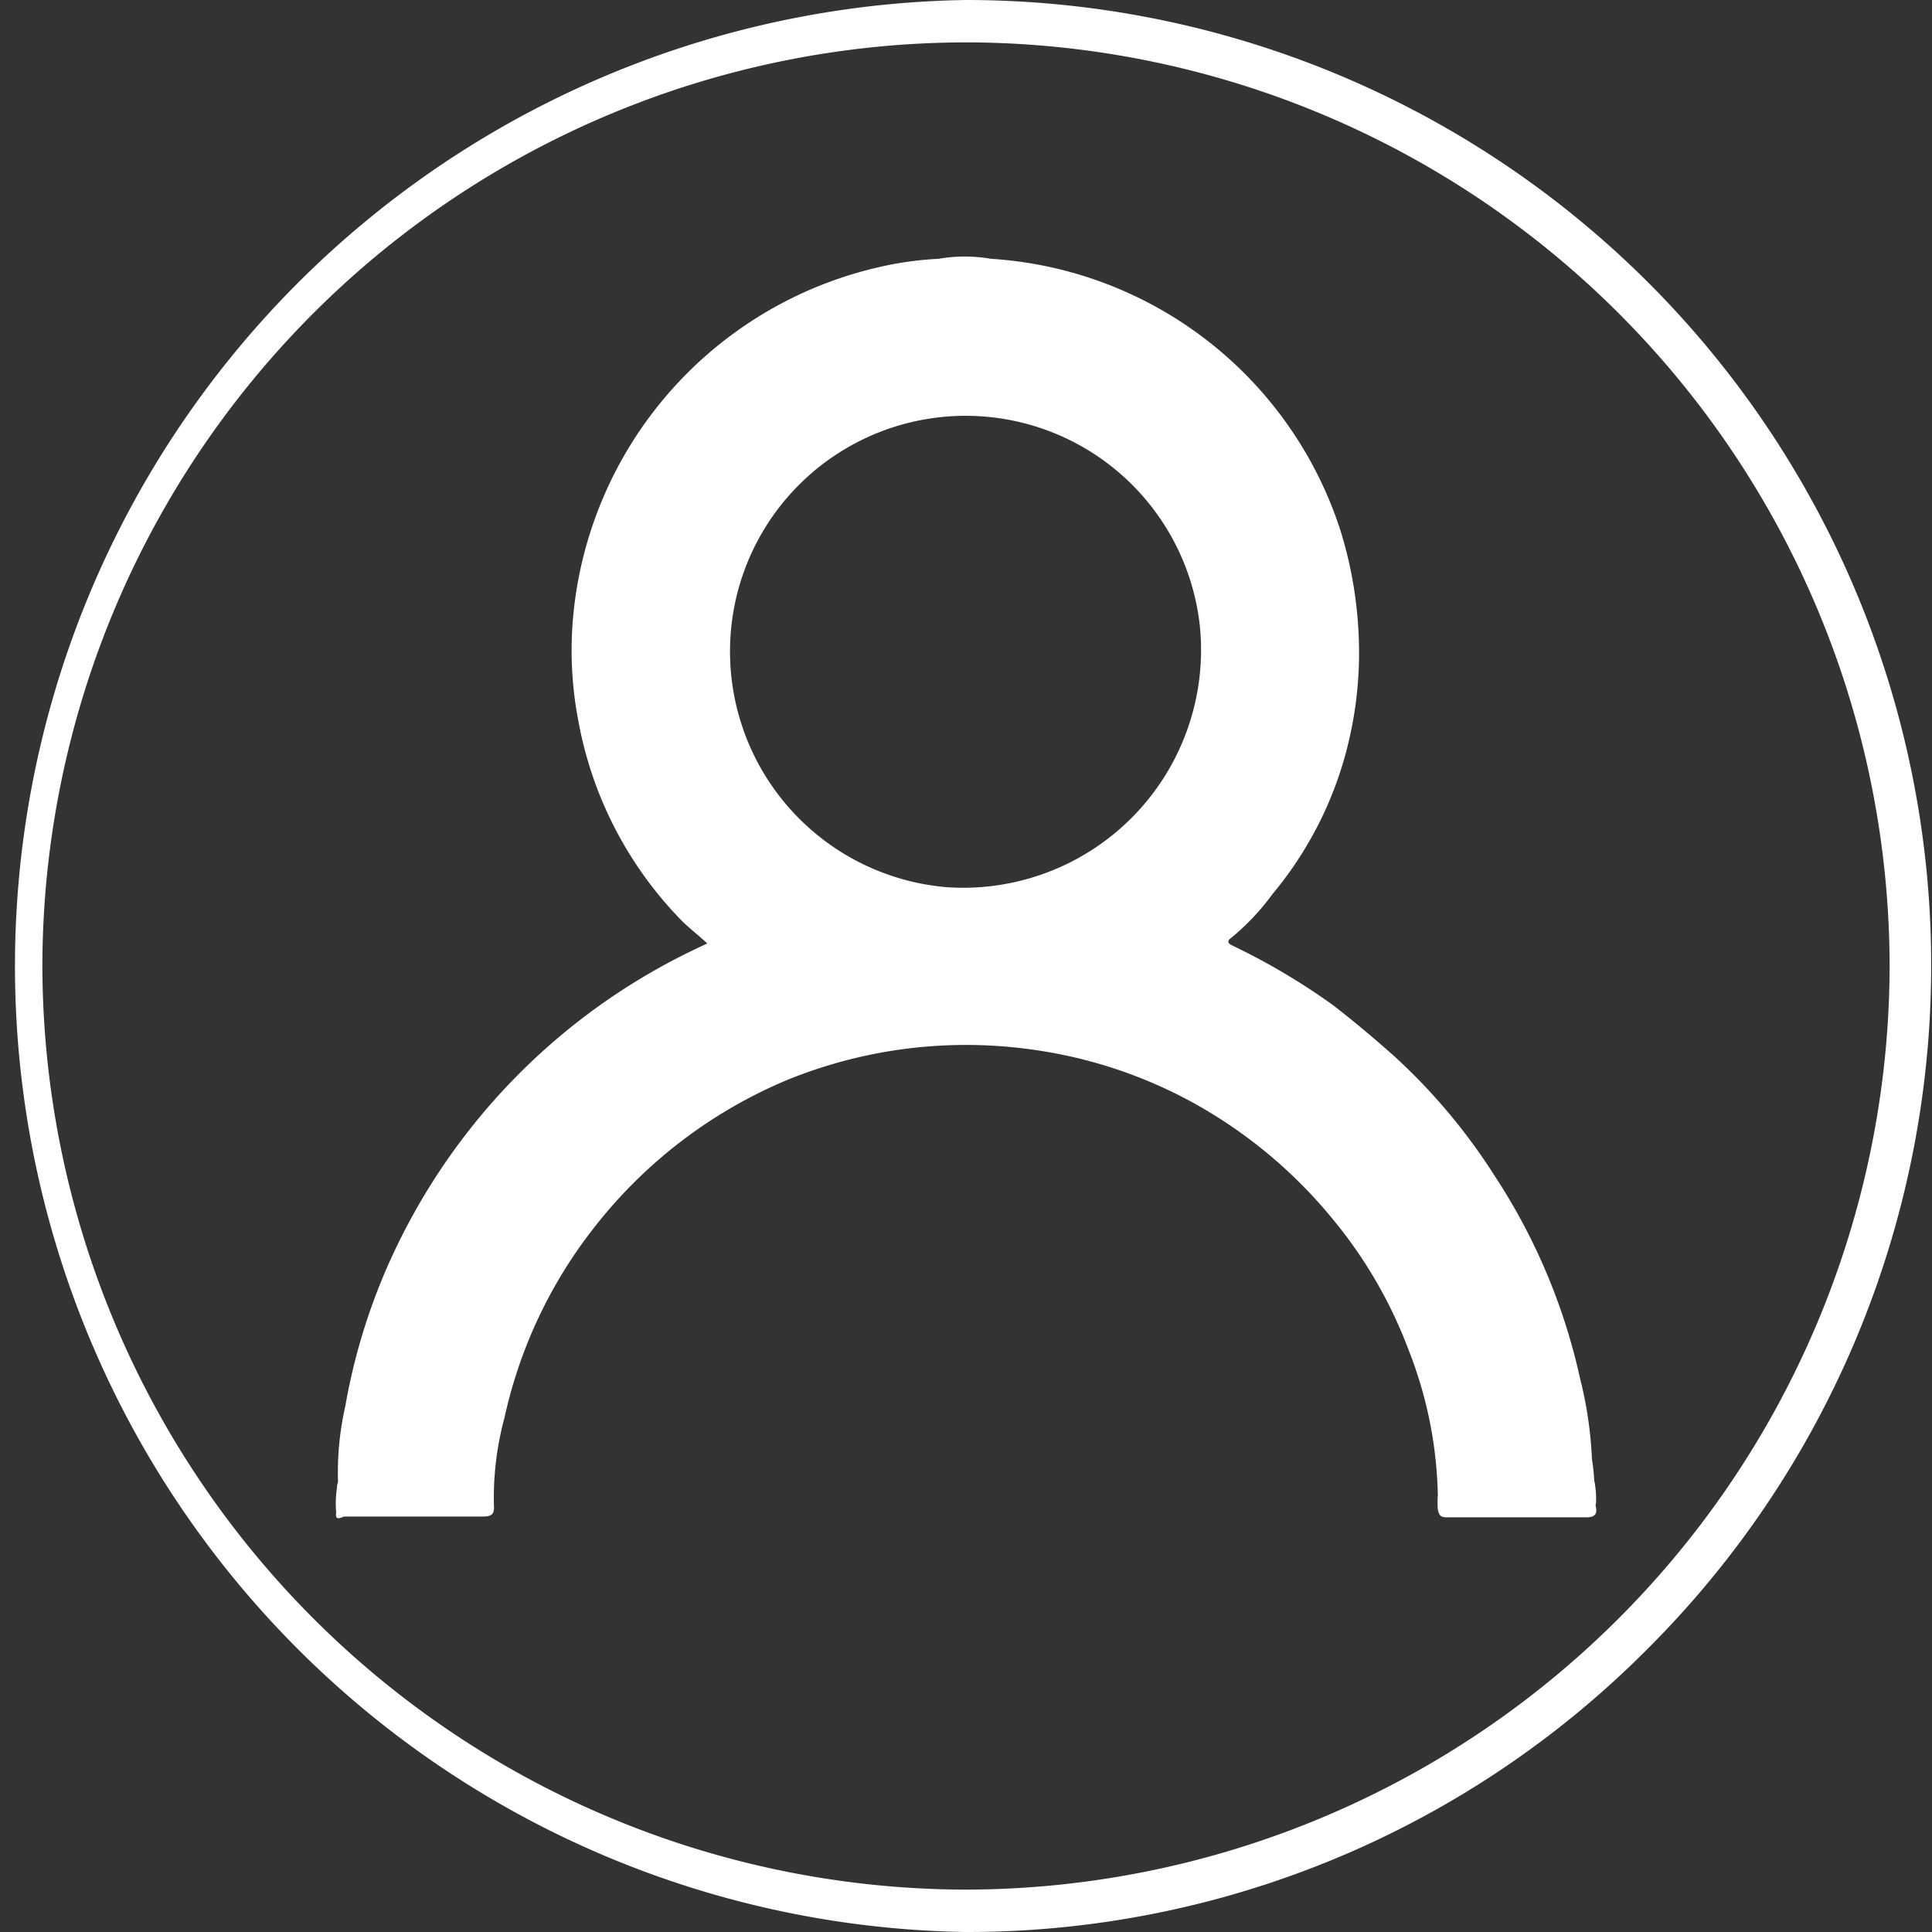 <svg xmlns="http://www.w3.org/2000/svg" viewBox="0 0 76.59 76.59"><rect x="0" y="0" width="76.59" height="76.59" fill="#333333" stroke="none"/><defs><style>.cls-1{fill:#fff;}</style></defs><g id="Layer_2" data-name="Layer 2"><g id="Layer_1-2" data-name="Layer 1"><g id="enQvgN.tif"><path class="cls-1" d="M38.33,76.59h-.07A38.3,38.3,0,0,1,38.29,0h0a38.27,38.27,0,0,1,27,65.39A38,38,0,0,1,38.33,76.59ZM.84,38.27h.84A36.69,36.69,0,0,0,38.26,74.91h.07A36.69,36.69,0,0,0,74.91,38.34,36.67,36.67,0,0,0,38.3,1.68h0A36.67,36.67,0,0,0,1.68,38.27Z"/><path class="cls-1" d="M13.4,58.76A4.11,4.11,0,0,1,13.33,60,4.11,4.11,0,0,1,13.4,58.76Z"/><path class="cls-1" d="M63.26,59.71a2.76,2.76,0,0,1-.06-1A3.23,3.23,0,0,1,63.26,59.71Z"/><path class="cls-1" d="M63.26,59.71c-.08-.34,0-.69-.06-1a8.27,8.27,0,0,0-.09-.87,16,16,0,0,0-.48-3.23,24,24,0,0,0-3.38-8,23.45,23.45,0,0,0-4-4.76c-.78-.69-1.56-1.35-2.4-2a26.29,26.29,0,0,0-3.92-2.33c-.17-.08-.37-.17-.11-.35a9.42,9.42,0,0,0,1.62-1.72,14.68,14.68,0,0,0,2.79-5.17,15.32,15.32,0,0,0,.63-5.13A16.34,16.34,0,0,0,53.13,21,15.59,15.59,0,0,0,39.29,10.26a6.05,6.05,0,0,0-2.08,0,13.08,13.08,0,0,0-2.32.32,15.68,15.68,0,0,0-12.2,14.26,14.8,14.8,0,0,0,.24,3.75,15.2,15.2,0,0,0,4,7.81c.33.35.72.64,1.11,1l-.38.18A25.13,25.13,0,0,0,16.11,48.65a24.1,24.1,0,0,0-2.42,7.09,11.82,11.82,0,0,0-.29,3c-.1.4,0,.81-.07,1.21s.23.17.34.17c1.83,0,3.66,0,5.49,0,.37,0,.44-.13.42-.45A12.16,12.16,0,0,1,20,56.2a18.65,18.65,0,0,1,3.62-7.62,19,19,0,0,1,7.57-5.76A18.8,18.8,0,0,1,41,41.62a18.46,18.46,0,0,1,6.36,2.13,19,19,0,0,1,5.49,4.6,18.06,18.06,0,0,1,3,5.19,16.58,16.58,0,0,1,1.15,5.73,3.64,3.64,0,0,0,0,.57c.05.27.15.32.4.31,1.82,0,3.65,0,5.48,0C63.24,60.16,63.33,60,63.26,59.71ZM37.52,35.17a9.38,9.38,0,0,1-8.58-9.39,9.34,9.34,0,0,1,18.63-.92A9.43,9.43,0,0,1,37.52,35.17Z"/></g></g></g></svg>